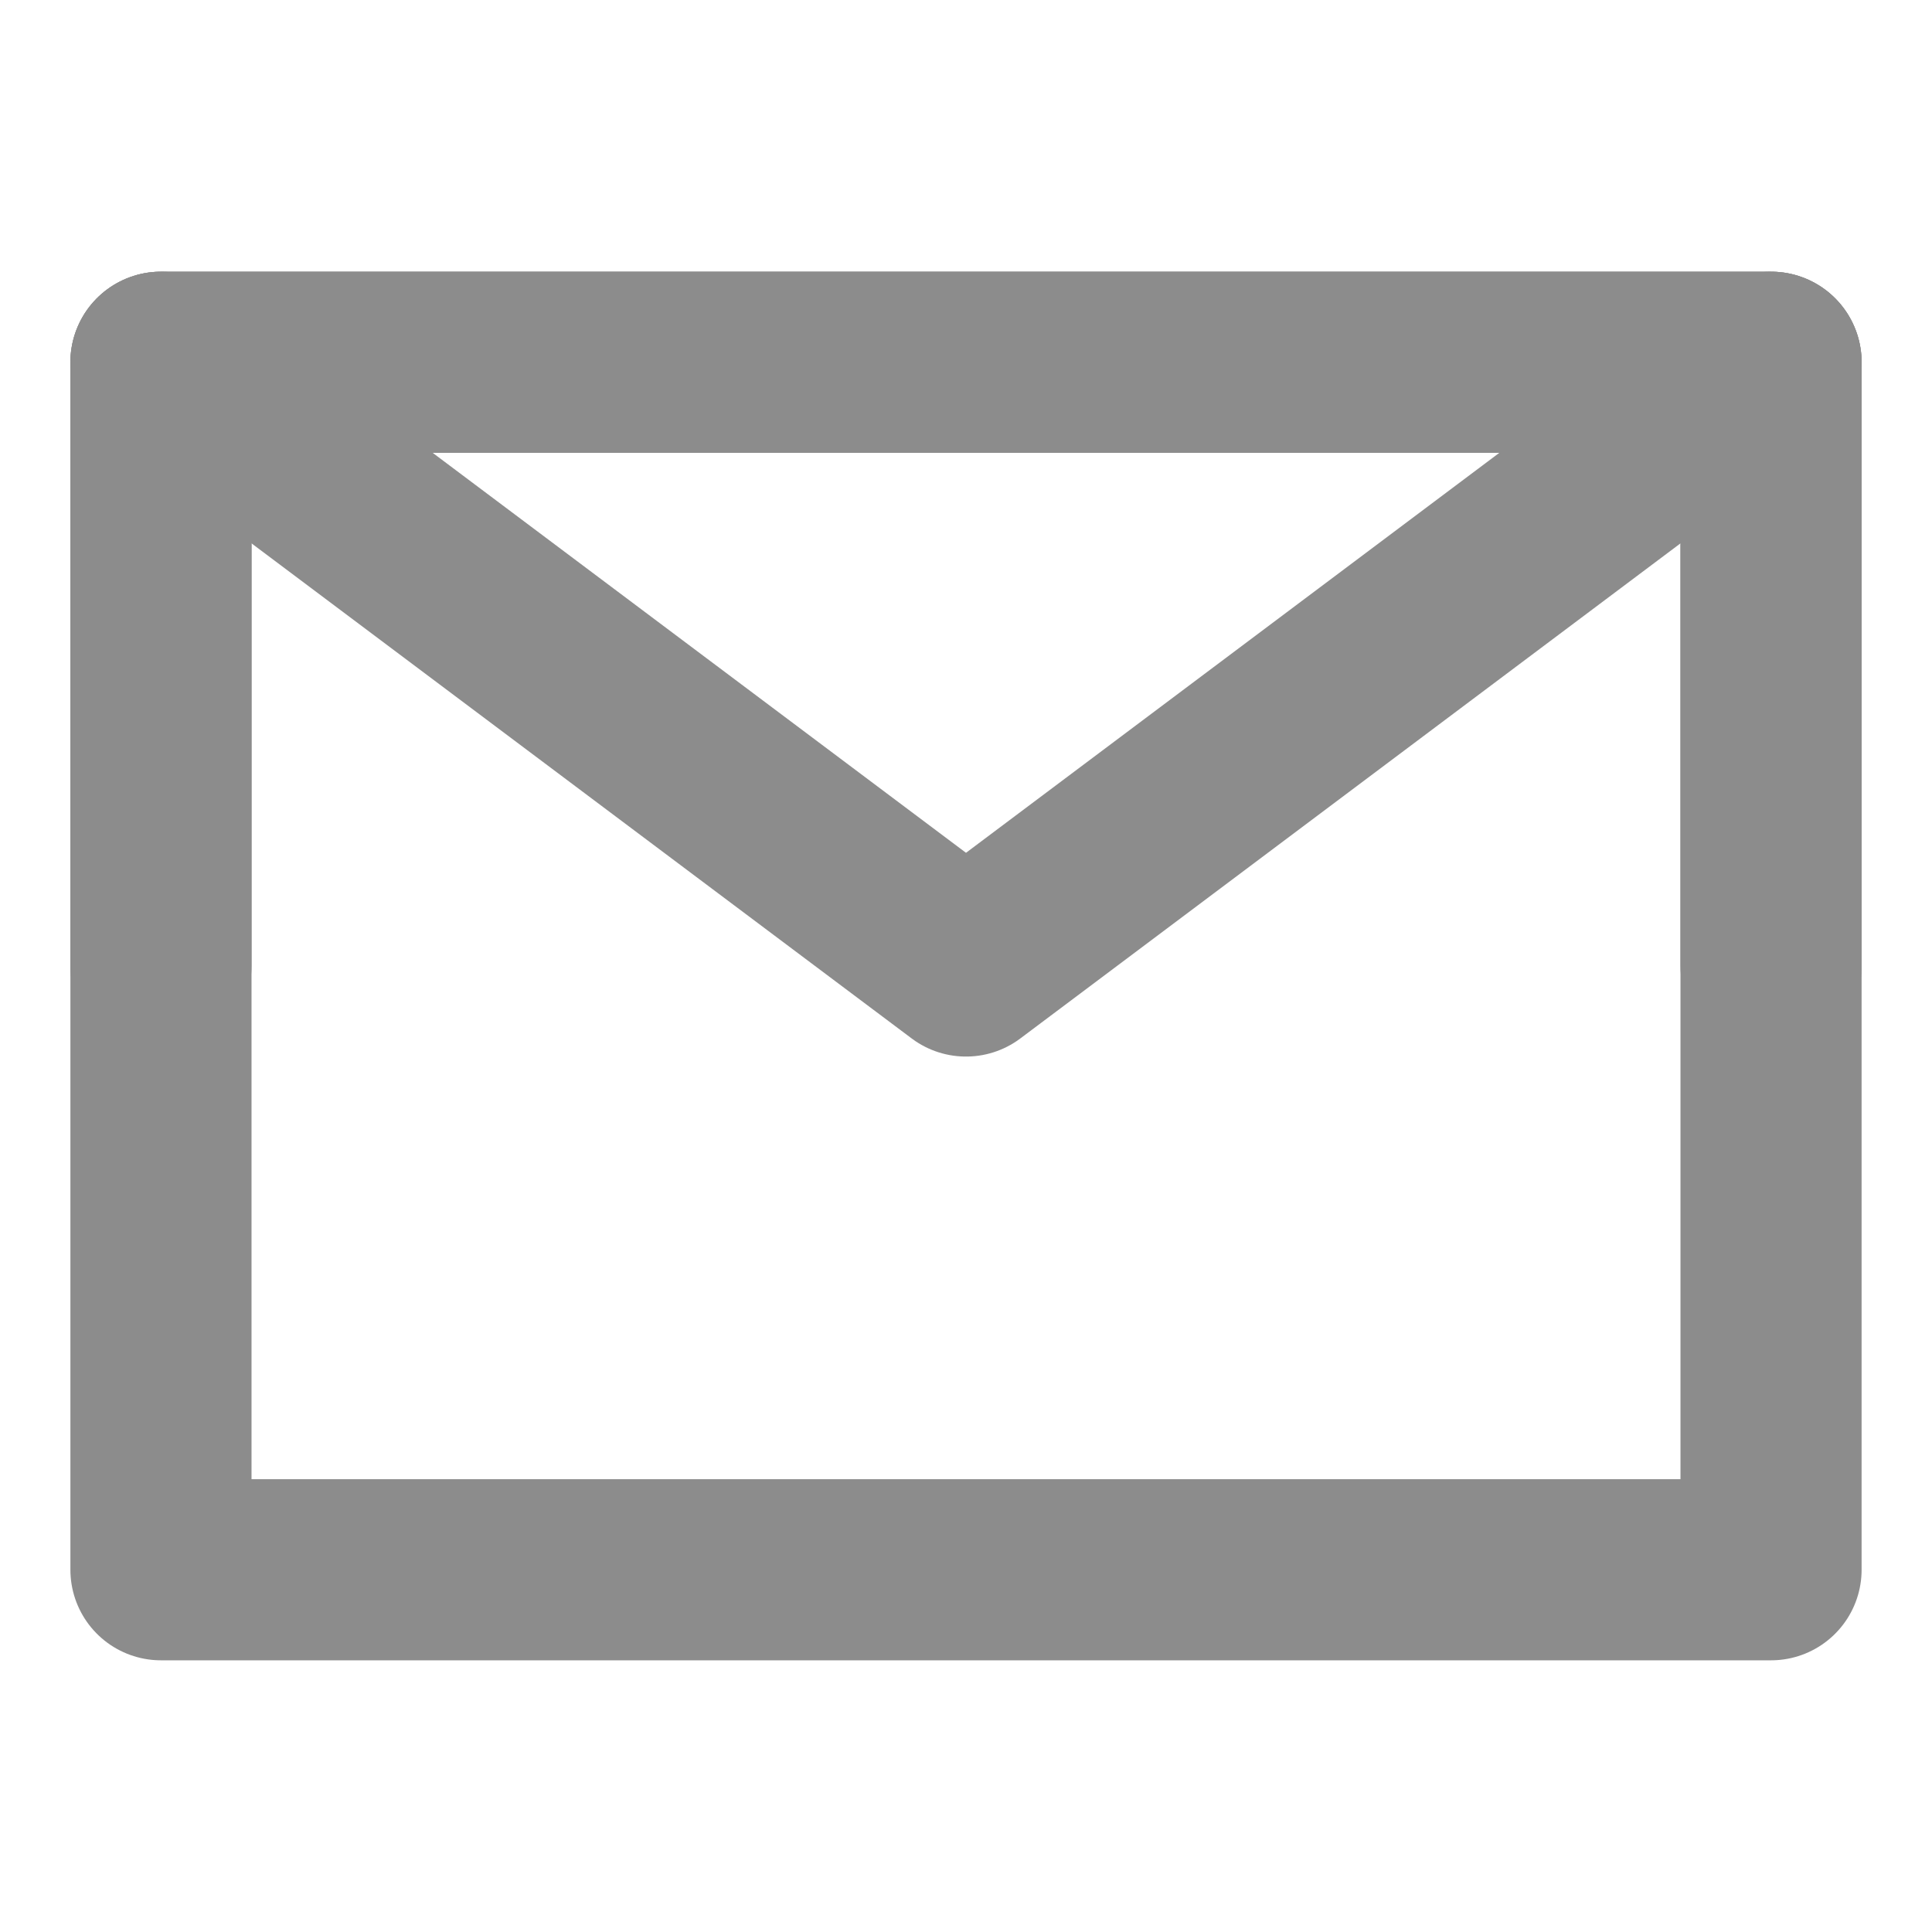 <svg width="16" height="16" viewBox="0 0 16 16" fill="none" xmlns="http://www.w3.org/2000/svg">
<path d="M14.667 13H1.333V3H14.667V8V13Z" stroke="#8C8C8C" stroke-width="1.5" stroke-linejoin="round"/>
<path d="M14.667 3L8 8L1.333 3" stroke="#8C8C8C" stroke-width="1.5" stroke-linecap="round" stroke-linejoin="round"/>
<path d="M14.667 8V3H8H1.333V8" stroke="#8C8C8C" stroke-width="1.5" stroke-linecap="round" stroke-linejoin="round"/>
</svg>
